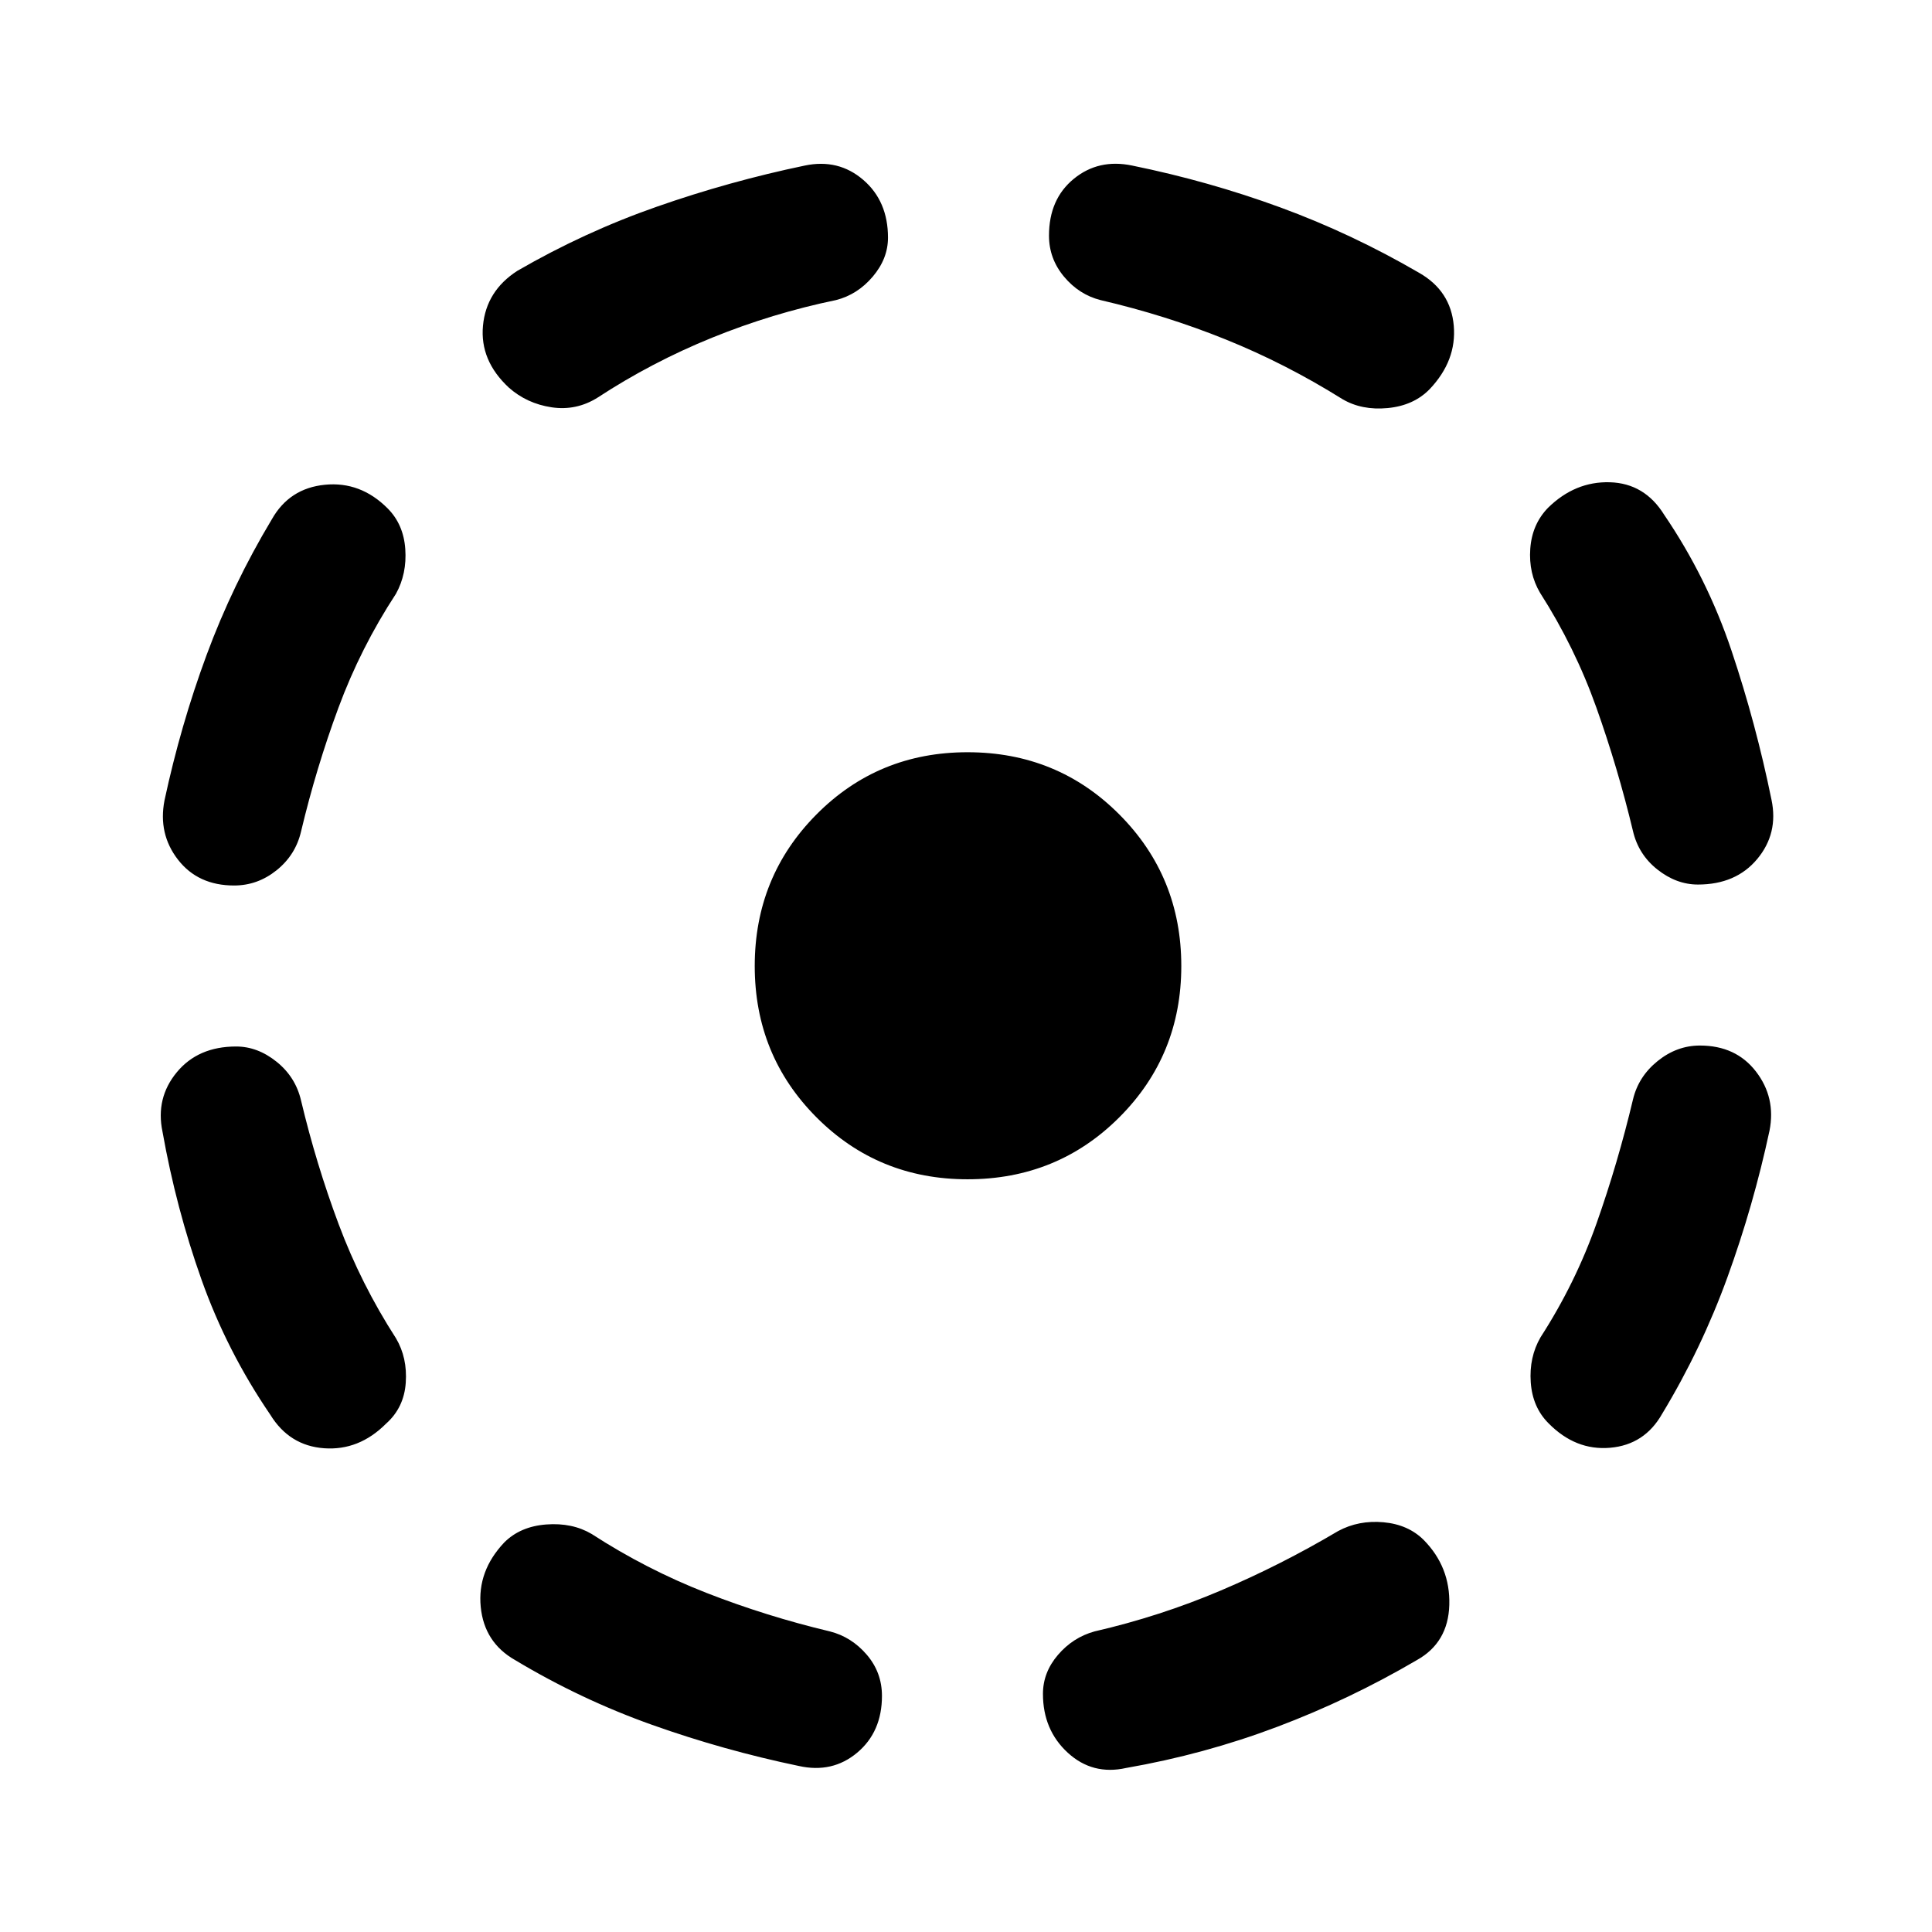 <svg xmlns="http://www.w3.org/2000/svg" width="48" height="48" viewBox="0 96 960 960"><path d="M559.544 974.5q-16.674 3.718-28.99-7.598-12.315-11.315-12.315-29.228 0-10.674 7.457-19.37 7.456-8.695 18.13-11.652 32.609-7.522 62.696-20.304 30.087-12.783 58.413-29.587 10.195-5.478 22.511-4.359 12.315 1.12 20.032 8.837 13.196 13.435 12.674 32.207-.522 18.772-16.195 27.489-33.283 19.522-69.446 33.163-36.163 13.641-74.967 20.402Zm209.891-171.304q-7.957-7.957-8.815-20.37-.859-12.413 4.858-22.326 17.326-26.848 27.87-56.696 10.543-29.847 18.065-61.456 2.717-11.435 12.272-19.131 9.554-7.695 20.989-7.695 17.913 0 27.87 12.935 9.956 12.934 6.717 29.369-8 37.283-20.902 72.826-12.902 35.544-32.424 67.826-8.717 15.435-25.891 16.913-17.174 1.479-30.609-12.195Zm74.239-267.674q-10.674 0-20.109-7.457-9.435-7.456-12.152-19.13-7.522-31.37-18.185-61.337-10.663-29.968-27.989-57.054-5.717-9.674-4.859-21.848.859-12.174 8.816-20.37 13.434-13.196 30.728-12.696 17.294.5 27.011 16.174 21.283 31.283 33.424 67.446 12.141 36.163 19.902 74.206 3.478 16.674-7.098 29.37-10.576 12.696-29.489 12.696ZM666.978 294.283q-28.087-17.566-57.935-29.609-29.847-12.044-62.217-19.565-10.674-2.718-18.13-11.652-7.457-8.935-7.457-20.37 0-18.152 12.315-28.228 12.316-10.077 28.99-6.598 38.043 7.761 73.586 20.782 35.544 13.022 69.066 32.544 15.674 8.956 17.174 26.25 1.5 17.293-11.935 31.489-7.957 8.196-20.87 9.435-12.913 1.239-22.587-4.478Zm-414.174-5.718q-14.434-13.435-12.815-30.728 1.62-17.294 17.054-27.25 33.283-19.283 69.446-31.924 36.163-12.641 73.446-20.402 16.674-3.479 28.989 7.098 12.315 10.576 12.315 28.728 0 10.435-7.576 19.37-7.576 8.934-18.25 11.652-31.609 6.521-61.576 18.685-29.967 12.163-56.815 29.728-10.674 6.717-22.968 4.858-12.293-1.858-21.25-9.815ZM116.326 536q-17.913 0-27.87-12.815-9.956-12.815-6.717-29.489 8-37.283 20.902-72.207 12.902-34.924 32.424-67.446 8.717-15.434 26.391-17.173 17.674-1.74 31.109 11.695 7.957 7.957 8.815 20.25.859 12.294-4.619 22.207-17.565 26.848-28.609 56.695-11.043 29.848-18.565 61.457-2.717 11.674-12.152 19.25Q128 536 116.326 536Zm17.978 262.957q-21.522-31.522-34.163-67.066-12.641-35.543-19.402-73.587-3.478-16.674 7.098-29.489Q98.413 616 117.326 616q10.674 0 20.109 7.576 9.435 7.576 12.152 19.25 7.522 31.609 18.685 61.457 11.163 29.847 28.489 56.695 5.717 9.674 4.859 22.087-.859 12.413-9.816 20.37-13.434 13.435-30.728 12.195-17.294-1.239-26.772-16.673ZM396.935 973.5q-37.283-7.761-72.826-20.402-35.544-12.641-68.066-32.163-15.434-8.717-17.173-26.511-1.74-17.794 11.695-31.989 7.957-7.957 20.87-8.935 12.913-.978 22.587 4.739 27.087 17.565 56.935 29.228 29.847 11.663 61.456 19.185 10.674 2.718 18.25 11.533 7.576 8.815 7.576 20.489 0 17.913-12.315 28.228-12.315 10.316-28.989 6.598Zm83.826-291.522q-44.391 0-75.065-30.793-30.674-30.794-30.674-75.185 0-44.391 30.674-75.304 30.674-30.914 75.065-30.914 44.63 0 75.424 30.914 30.793 30.913 30.793 75.304 0 44.391-30.793 75.185-30.794 30.793-75.424 30.793Z"/></svg>